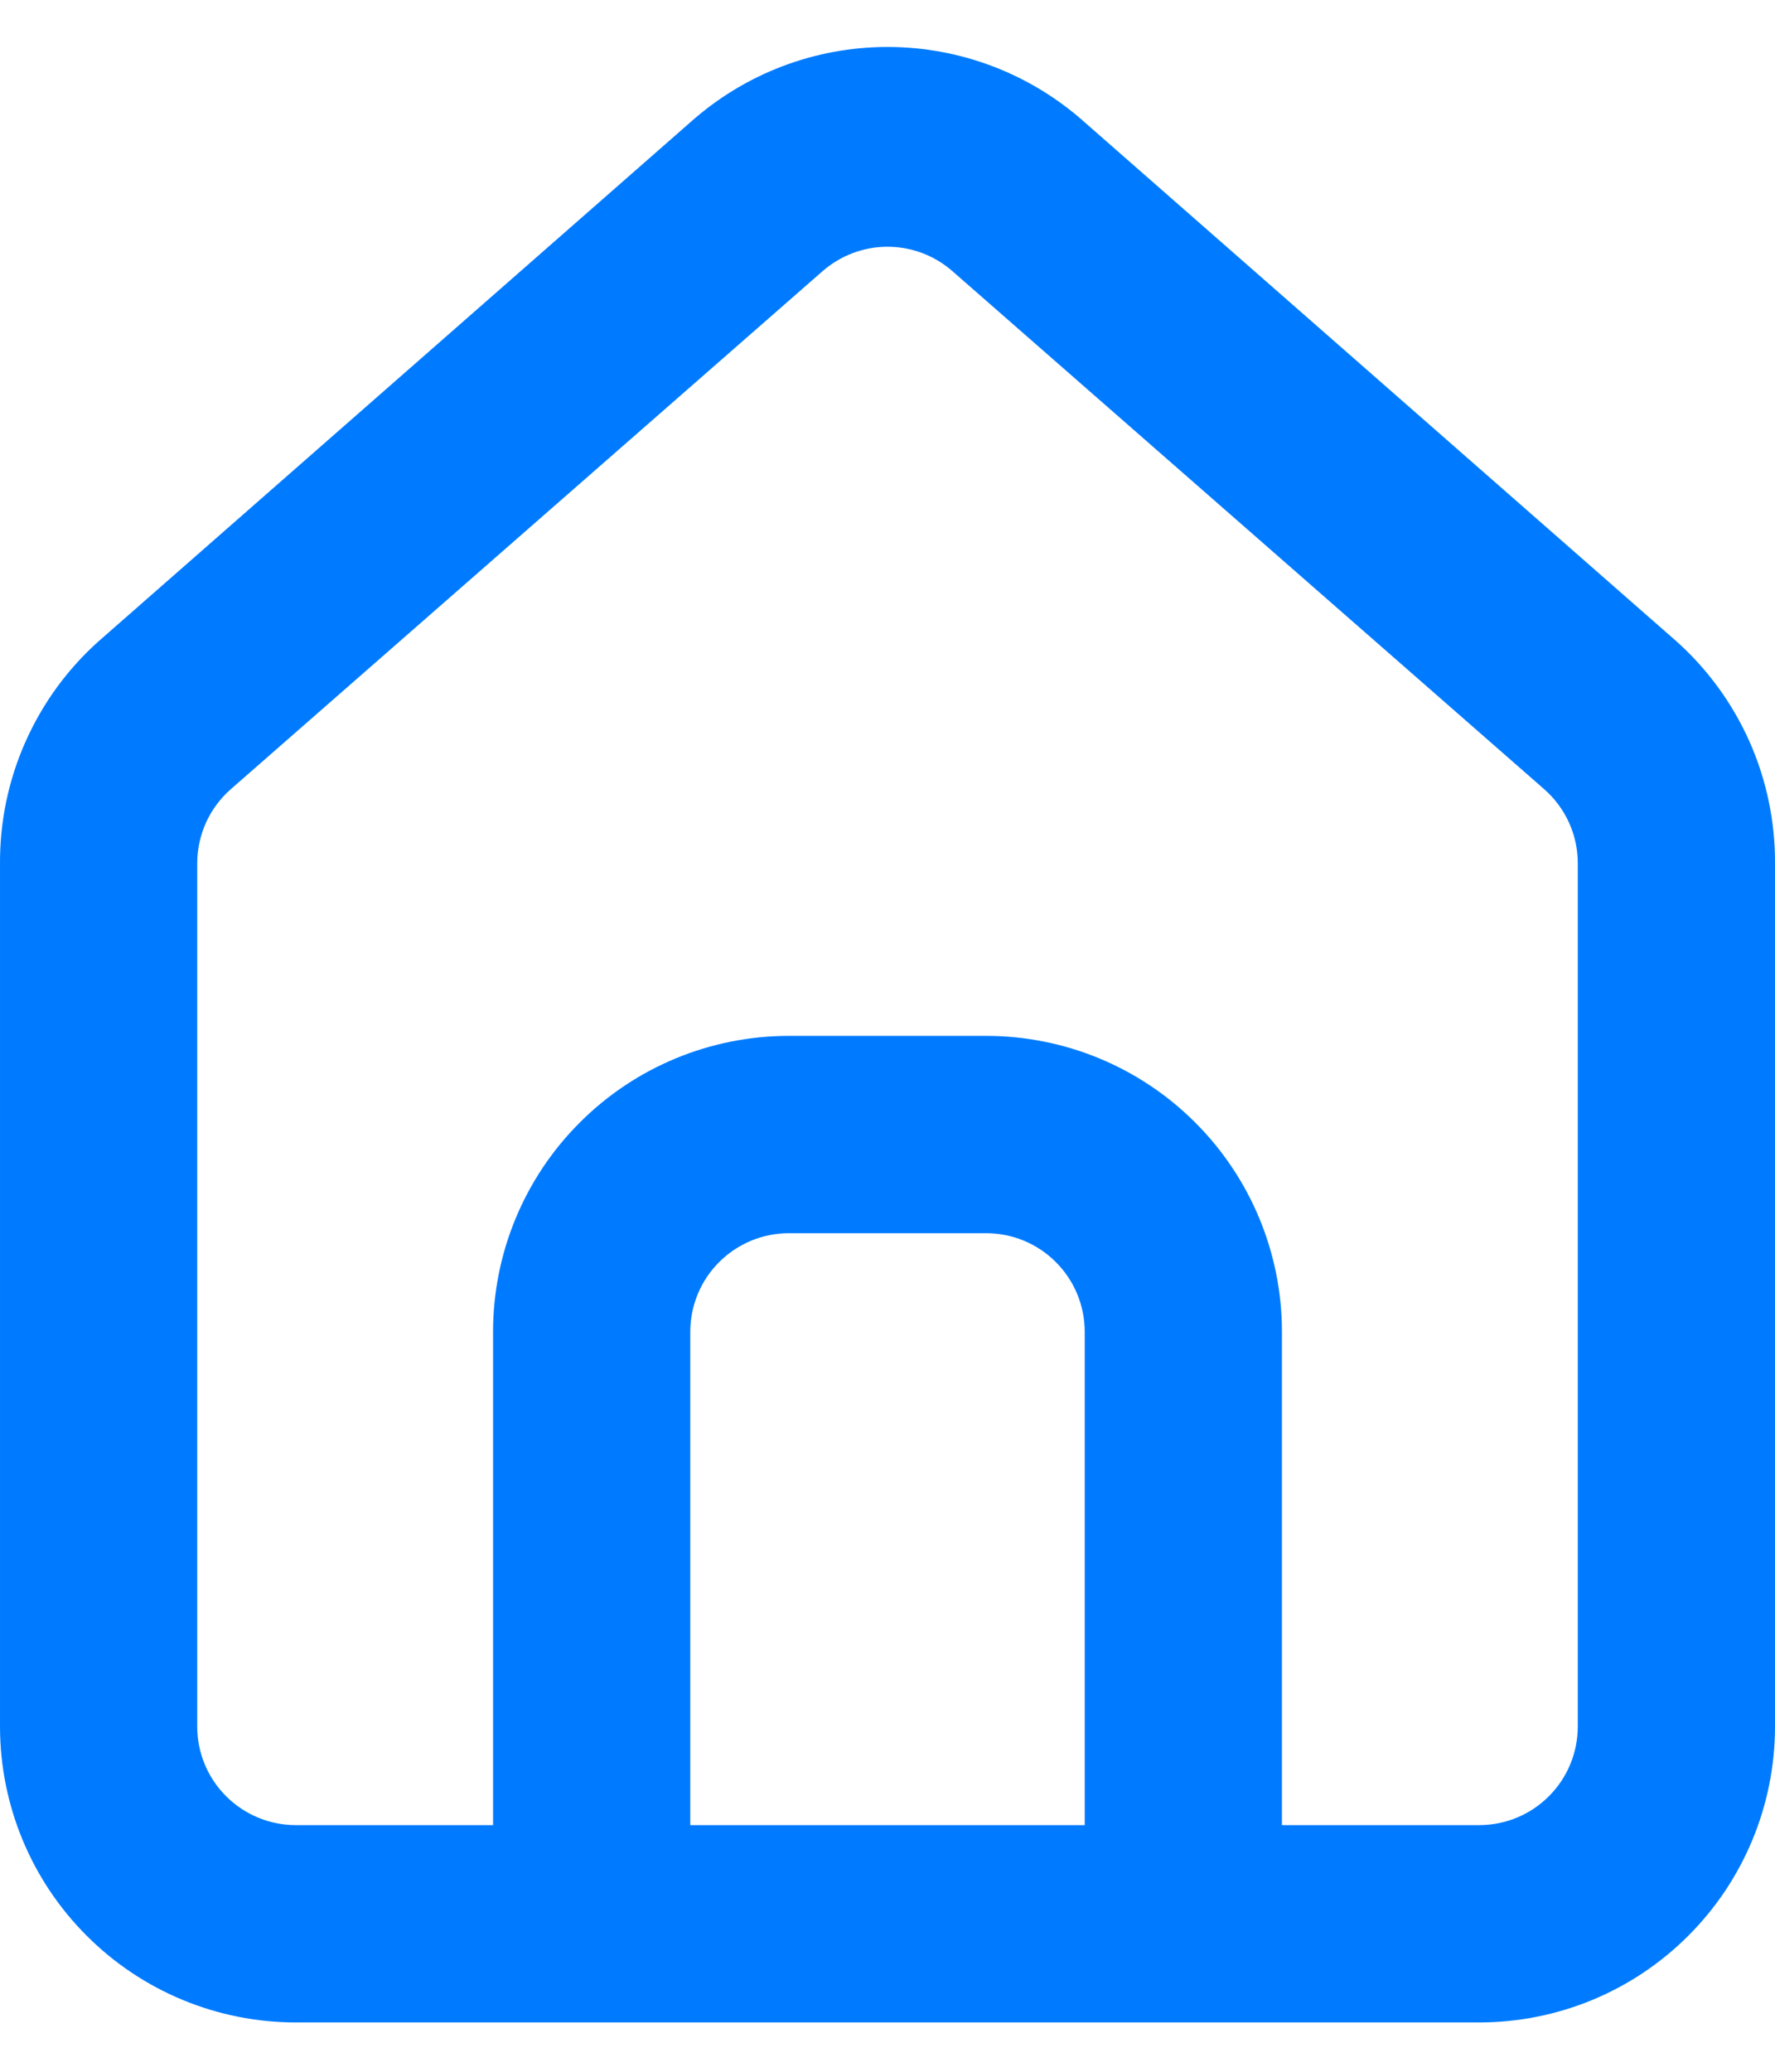 <svg width="18" height="21" viewBox="0 0 18 21" fill="none" xmlns="http://www.w3.org/2000/svg">
<path d="M17 6.5L11 1.24C10.45 0.748 9.738 0.476 9 0.476C8.262 0.476 7.55 0.748 7 1.24L1 6.5C0.682 6.784 0.429 7.133 0.257 7.522C0.084 7.912 -0.003 8.334 9.47941e-05 8.76V17.5C9.47941e-05 18.296 0.316 19.059 0.879 19.621C1.441 20.184 2.204 20.5 3 20.5H15C15.796 20.5 16.559 20.184 17.121 19.621C17.684 19.059 18 18.296 18 17.5V8.75C18.002 8.326 17.914 7.906 17.742 7.518C17.569 7.13 17.317 6.783 17 6.5ZM11 18.5H7V13.5C7 13.235 7.105 12.98 7.293 12.793C7.481 12.605 7.735 12.5 8 12.5H10C10.265 12.5 10.52 12.605 10.707 12.793C10.895 12.98 11 13.235 11 13.5V18.5ZM16 17.5C16 17.765 15.895 18.02 15.707 18.207C15.52 18.395 15.265 18.5 15 18.5H13V13.5C13 12.704 12.684 11.941 12.121 11.379C11.559 10.816 10.796 10.5 10 10.5H8C7.204 10.5 6.441 10.816 5.879 11.379C5.316 11.941 5 12.704 5 13.5V18.5H3C2.735 18.5 2.481 18.395 2.293 18.207C2.105 18.02 2 17.765 2 17.5V8.75C2 8.608 2.031 8.468 2.089 8.338C2.148 8.209 2.233 8.094 2.34 8L8.34 2.75C8.523 2.59 8.757 2.501 9 2.501C9.243 2.501 9.478 2.59 9.66 2.75L15.66 8C15.767 8.094 15.852 8.209 15.911 8.338C15.97 8.468 16 8.608 16 8.75V17.5Z" fill="#007BFF"/>
</svg>
